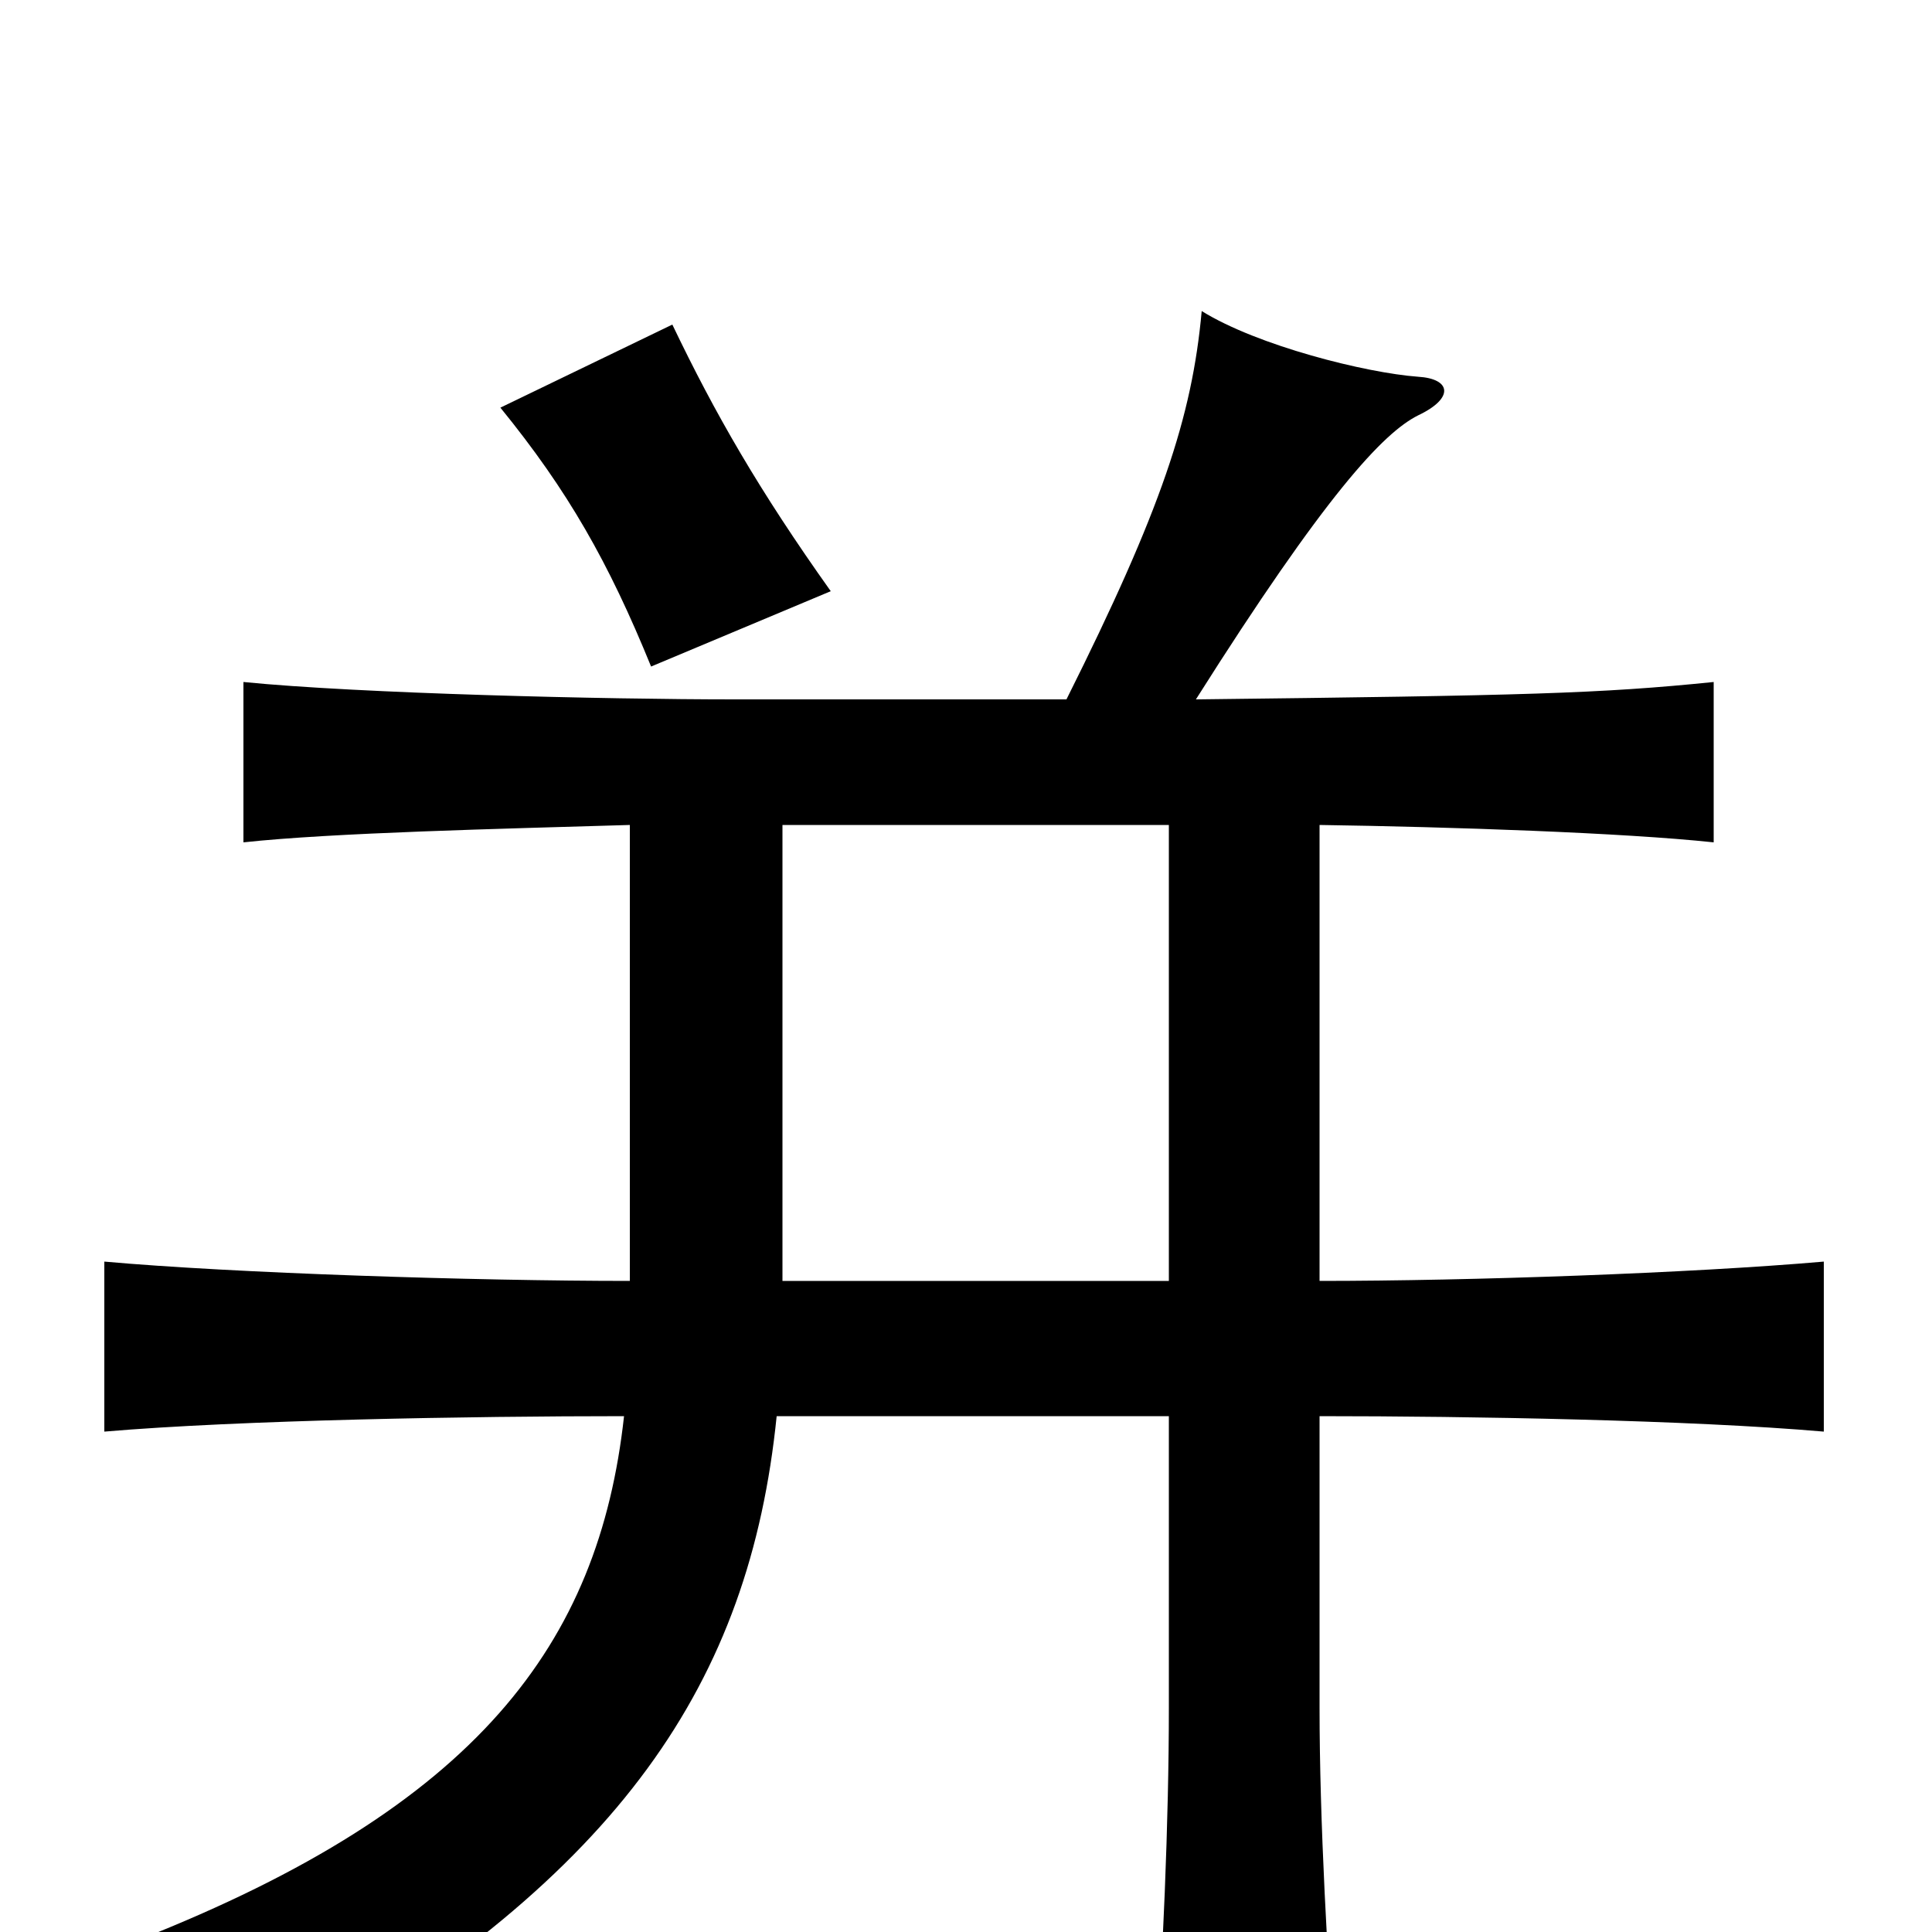 <svg xmlns="http://www.w3.org/2000/svg" viewBox="0 -1000 1000 1000">
	<path fill="#000000" d="M430 -694C393 -746 370 -786 348 -832L259 -789C294 -746 315 -709 337 -655ZM326 -573V-337C246 -337 121 -341 54 -347V-259C124 -265 244 -267 323 -267C310 -149 247 -65 72 4C112 20 132 38 151 68C321 -30 388 -129 402 -267H605V-116C605 -58 602 14 597 84H692C687 14 683 -58 683 -116V-267C761 -267 875 -265 944 -259V-347C875 -341 761 -337 683 -337V-573C751 -572 840 -569 887 -564V-647C828 -641 790 -640 619 -638C686 -744 716 -776 734 -785C753 -794 751 -804 734 -805C707 -807 651 -821 622 -839C617 -784 601 -736 552 -638H380C314 -638 186 -641 126 -647V-564C172 -569 259 -571 326 -573ZM605 -573V-337H405V-573Z"/>
</svg>